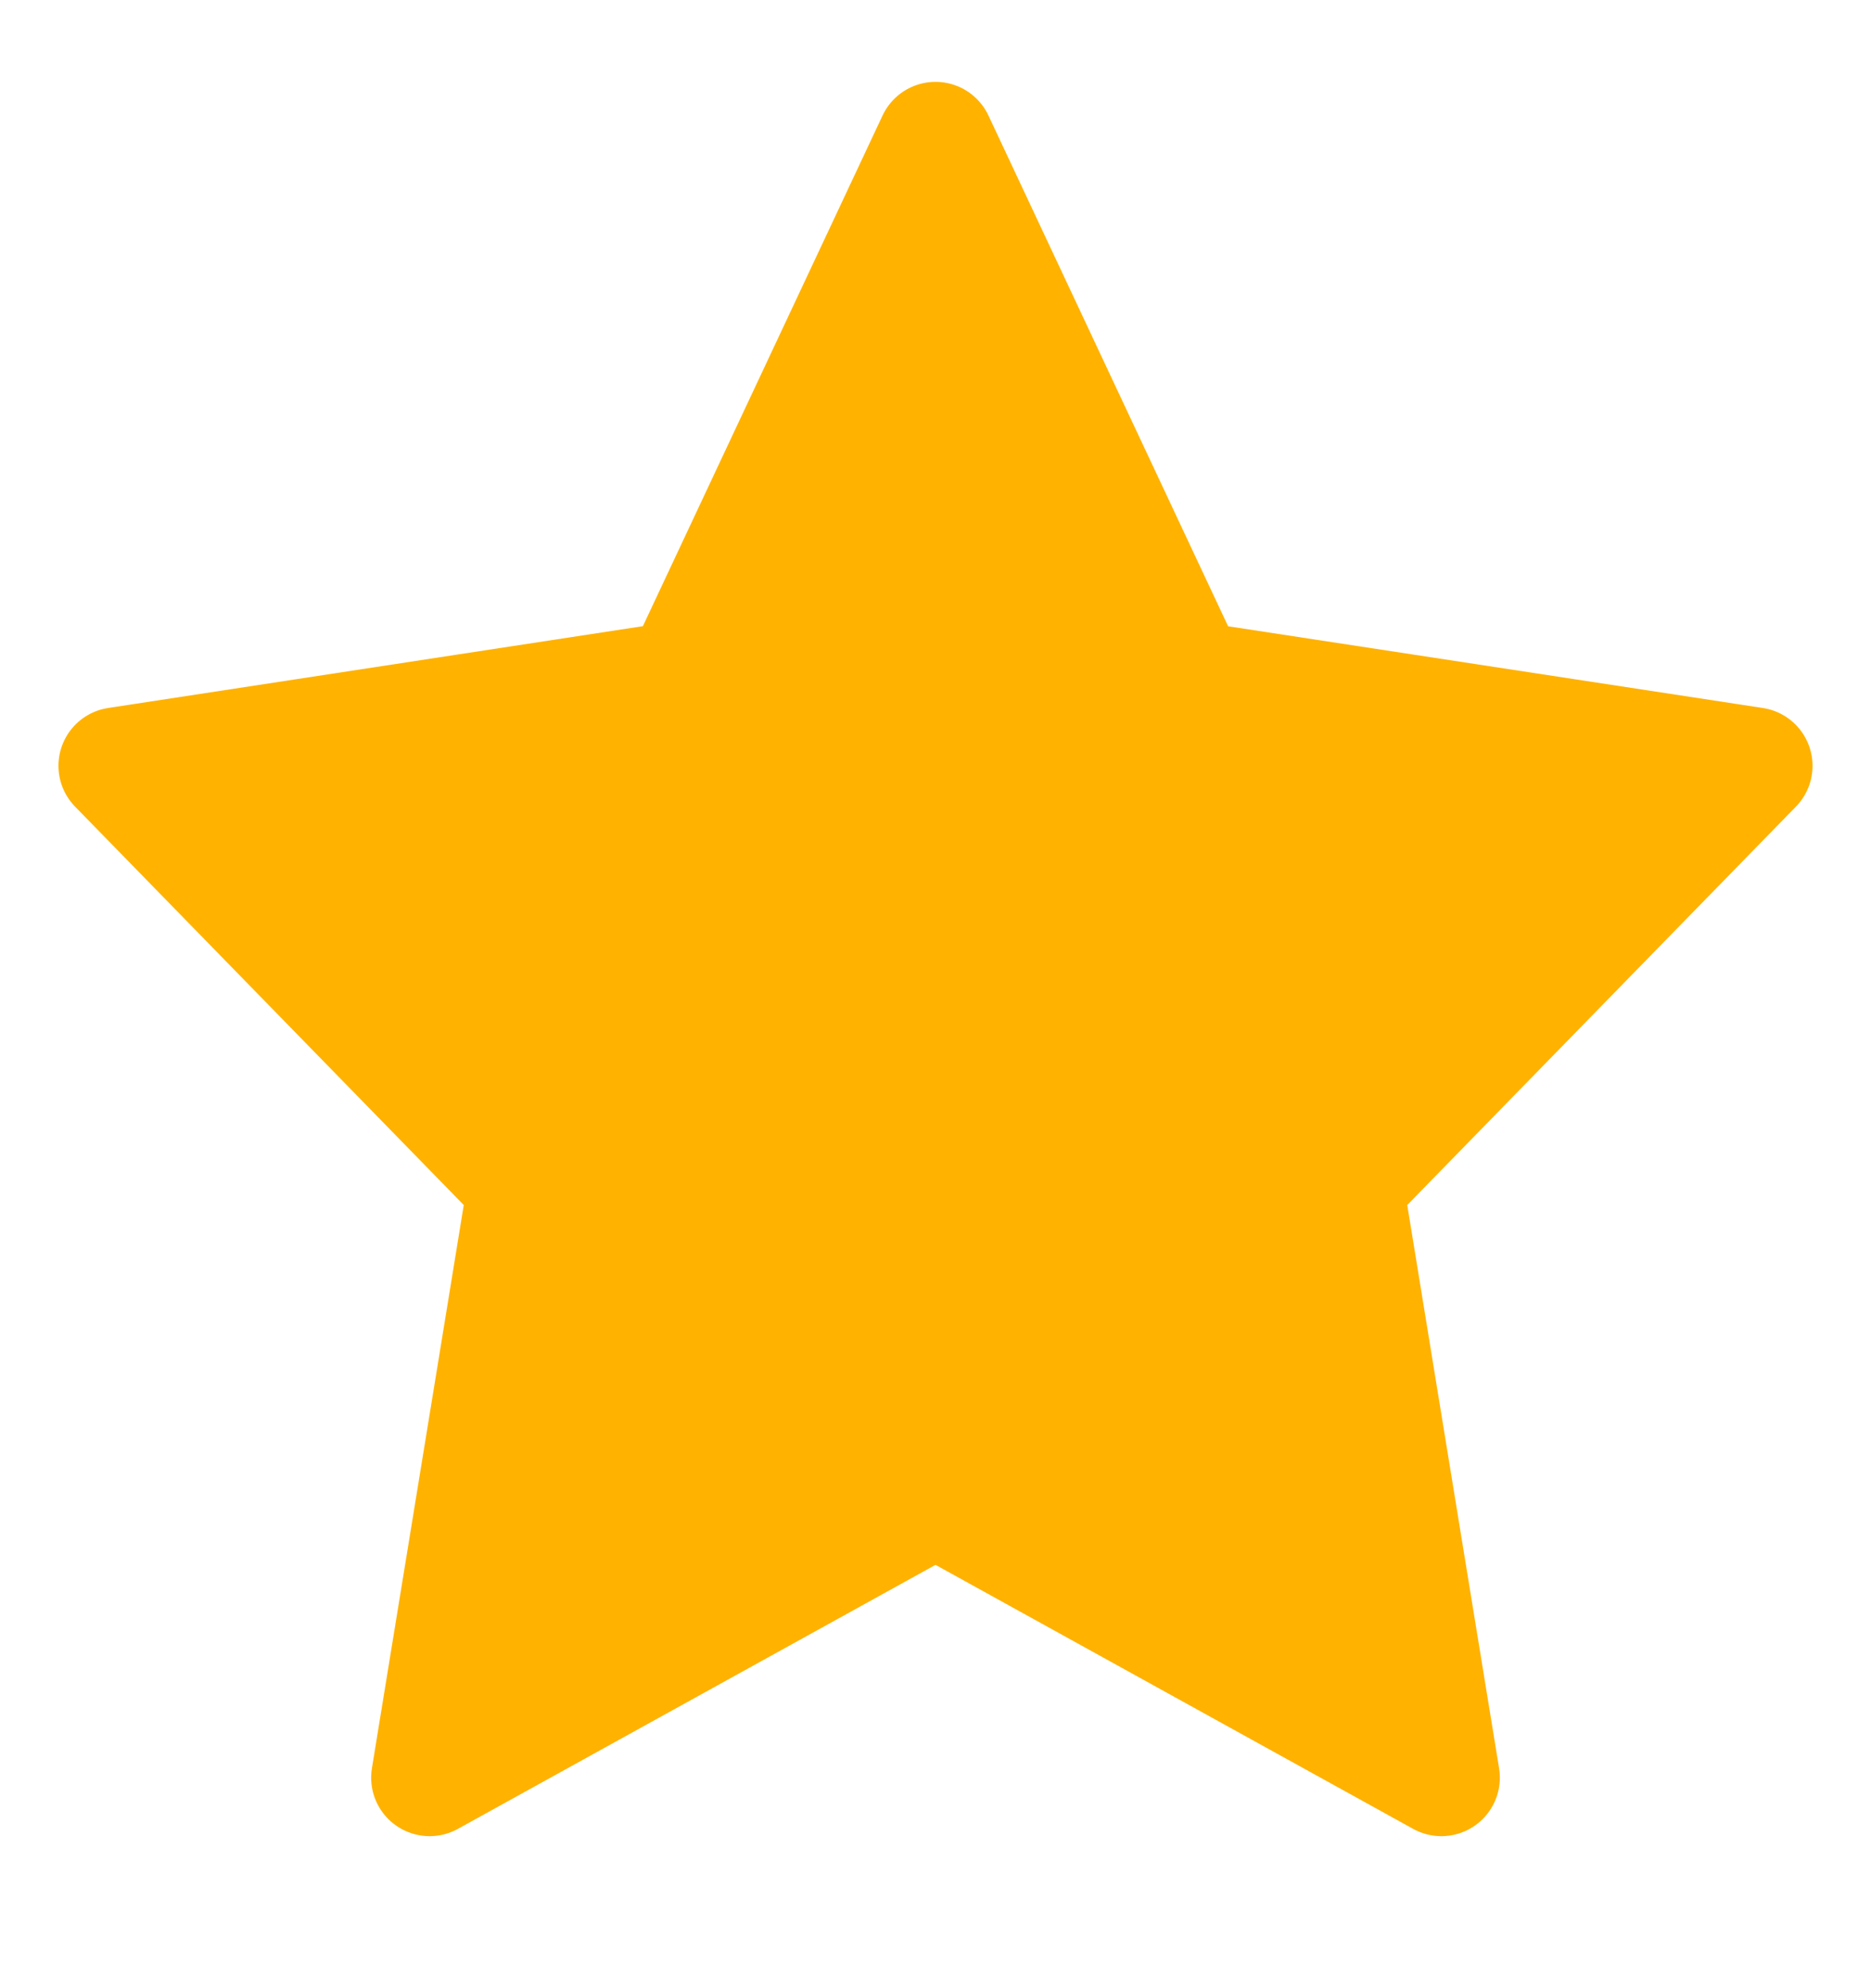 <svg width="16" height="17" viewBox="0 0 16 17" fill="none" xmlns="http://www.w3.org/2000/svg">
<path fill-rule="evenodd" clip-rule="evenodd" d="M8 12.809L3.674 15.2L4.5 10.135L1 6.548L5.837 5.808L8 1.2L10.163 5.809L15 6.548L11.5 10.135L12.326 15.2L8 12.809Z" fill="#FFB200" stroke="#FFB200" stroke-linecap="round" stroke-linejoin="round"/>
</svg>

